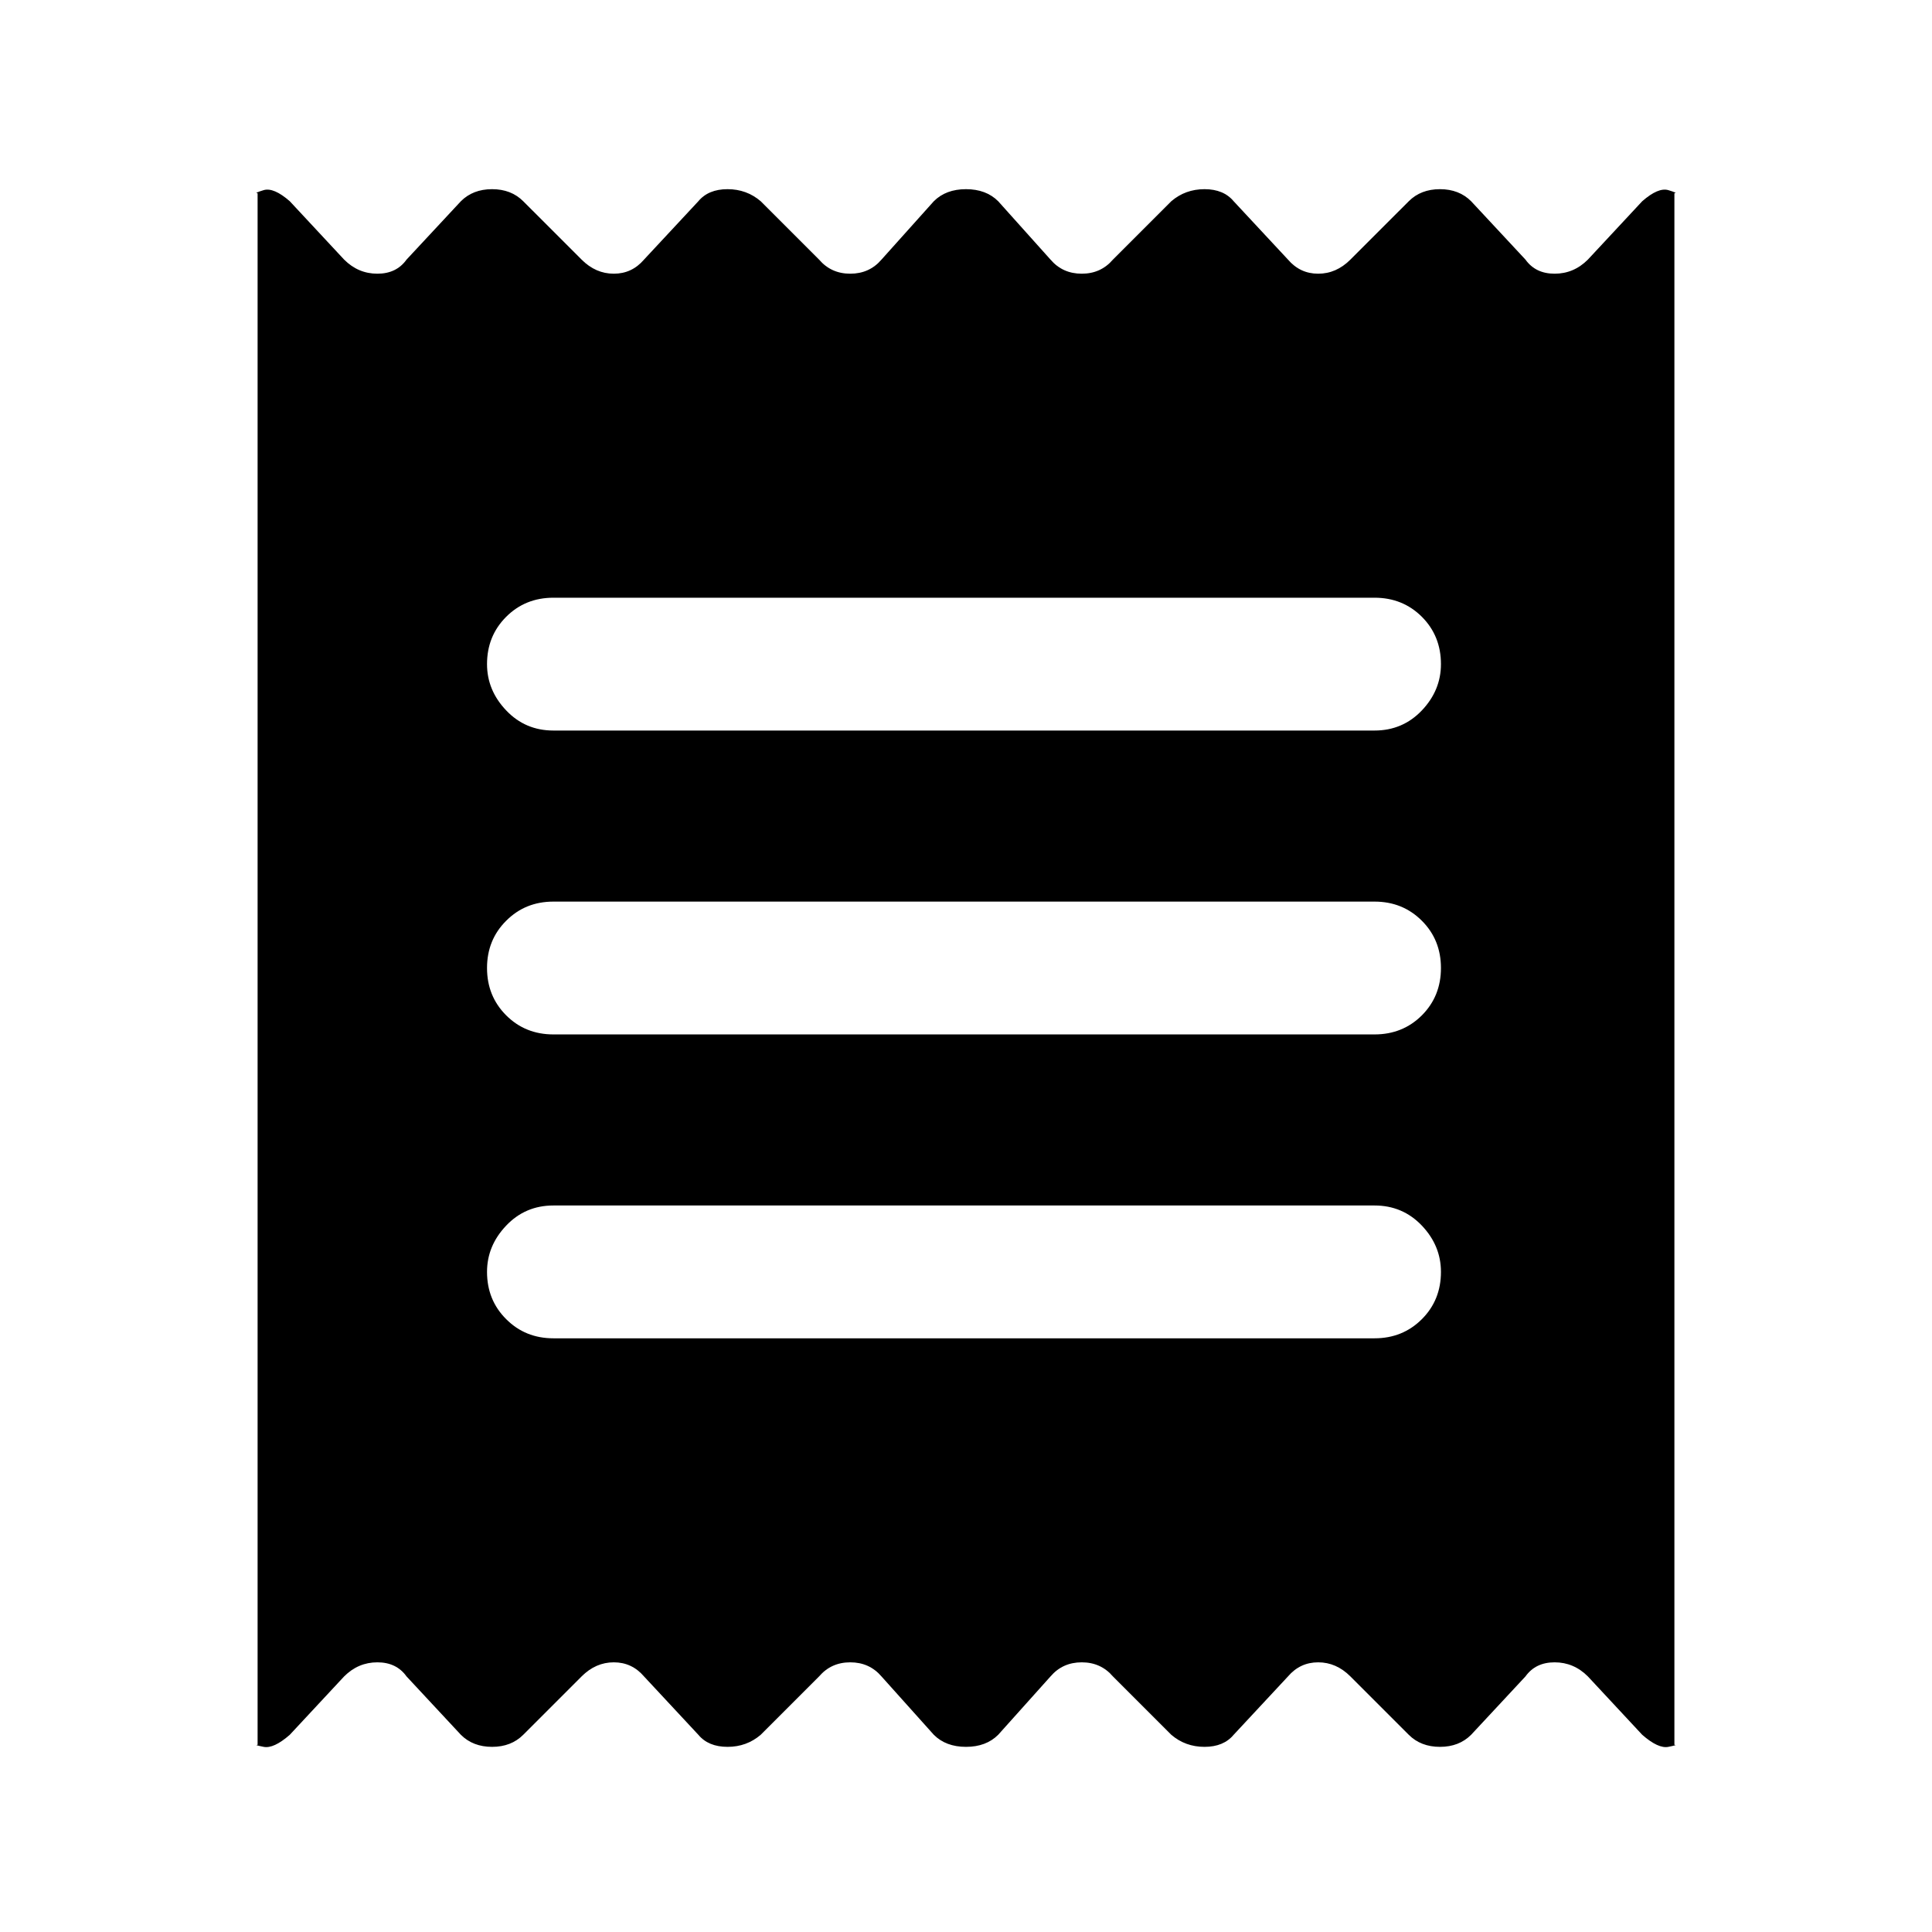 <svg xmlns="http://www.w3.org/2000/svg" height="24" width="24"><path d="M3.2 21.675V2.4Q3.15 2.4 3.275 2.362Q3.4 2.325 3.6 2.5L4.275 3.225Q4.45 3.4 4.688 3.4Q4.925 3.4 5.05 3.225L5.725 2.5Q5.875 2.35 6.113 2.35Q6.35 2.35 6.5 2.5L7.225 3.225Q7.4 3.4 7.625 3.4Q7.85 3.4 8 3.225L8.675 2.5Q8.8 2.35 9.038 2.35Q9.275 2.35 9.45 2.5L10.175 3.225Q10.325 3.4 10.562 3.4Q10.8 3.4 10.95 3.225L11.6 2.5Q11.75 2.35 12 2.35Q12.25 2.35 12.4 2.5L13.05 3.225Q13.2 3.4 13.438 3.4Q13.675 3.4 13.825 3.225L14.55 2.5Q14.725 2.35 14.963 2.35Q15.2 2.35 15.325 2.5L16 3.225Q16.15 3.4 16.375 3.4Q16.6 3.4 16.775 3.225L17.5 2.5Q17.65 2.35 17.888 2.35Q18.125 2.35 18.275 2.5L18.95 3.225Q19.075 3.4 19.312 3.4Q19.55 3.4 19.725 3.225L20.4 2.5Q20.6 2.325 20.725 2.362Q20.85 2.4 20.8 2.4V21.675Q20.85 21.675 20.725 21.7Q20.6 21.725 20.4 21.55L19.725 20.825Q19.55 20.65 19.312 20.65Q19.075 20.65 18.95 20.825L18.275 21.55Q18.125 21.7 17.888 21.7Q17.65 21.7 17.5 21.55L16.775 20.825Q16.6 20.65 16.375 20.65Q16.15 20.65 16 20.825L15.325 21.55Q15.2 21.7 14.963 21.7Q14.725 21.7 14.55 21.55L13.825 20.825Q13.675 20.65 13.438 20.65Q13.2 20.65 13.05 20.825L12.4 21.55Q12.25 21.7 12 21.7Q11.75 21.7 11.6 21.55L10.95 20.825Q10.8 20.65 10.562 20.65Q10.325 20.65 10.175 20.825L9.45 21.55Q9.275 21.7 9.038 21.7Q8.8 21.7 8.675 21.55L8 20.825Q7.85 20.65 7.625 20.65Q7.4 20.65 7.225 20.825L6.5 21.55Q6.35 21.7 6.113 21.7Q5.875 21.7 5.725 21.55L5.05 20.825Q4.925 20.65 4.688 20.65Q4.45 20.65 4.275 20.825L3.6 21.55Q3.4 21.725 3.275 21.7Q3.15 21.675 3.2 21.675ZM6.875 16.625H17.075Q17.425 16.625 17.663 16.387Q17.9 16.15 17.9 15.8Q17.9 15.475 17.663 15.225Q17.425 14.975 17.075 14.975H6.875Q6.525 14.975 6.288 15.225Q6.05 15.475 6.05 15.8Q6.05 16.15 6.288 16.387Q6.525 16.625 6.875 16.625ZM6.875 12.85H17.075Q17.425 12.85 17.663 12.613Q17.9 12.375 17.9 12.025Q17.9 11.675 17.663 11.438Q17.425 11.2 17.075 11.2H6.875Q6.525 11.2 6.288 11.438Q6.05 11.675 6.05 12.025Q6.05 12.375 6.288 12.613Q6.525 12.85 6.875 12.85ZM6.875 9.075H17.075Q17.425 9.075 17.663 8.825Q17.9 8.575 17.9 8.25Q17.9 7.9 17.663 7.662Q17.425 7.425 17.075 7.425H6.875Q6.525 7.425 6.288 7.662Q6.05 7.9 6.05 8.25Q6.05 8.575 6.288 8.825Q6.525 9.075 6.875 9.075Z"/></svg>
